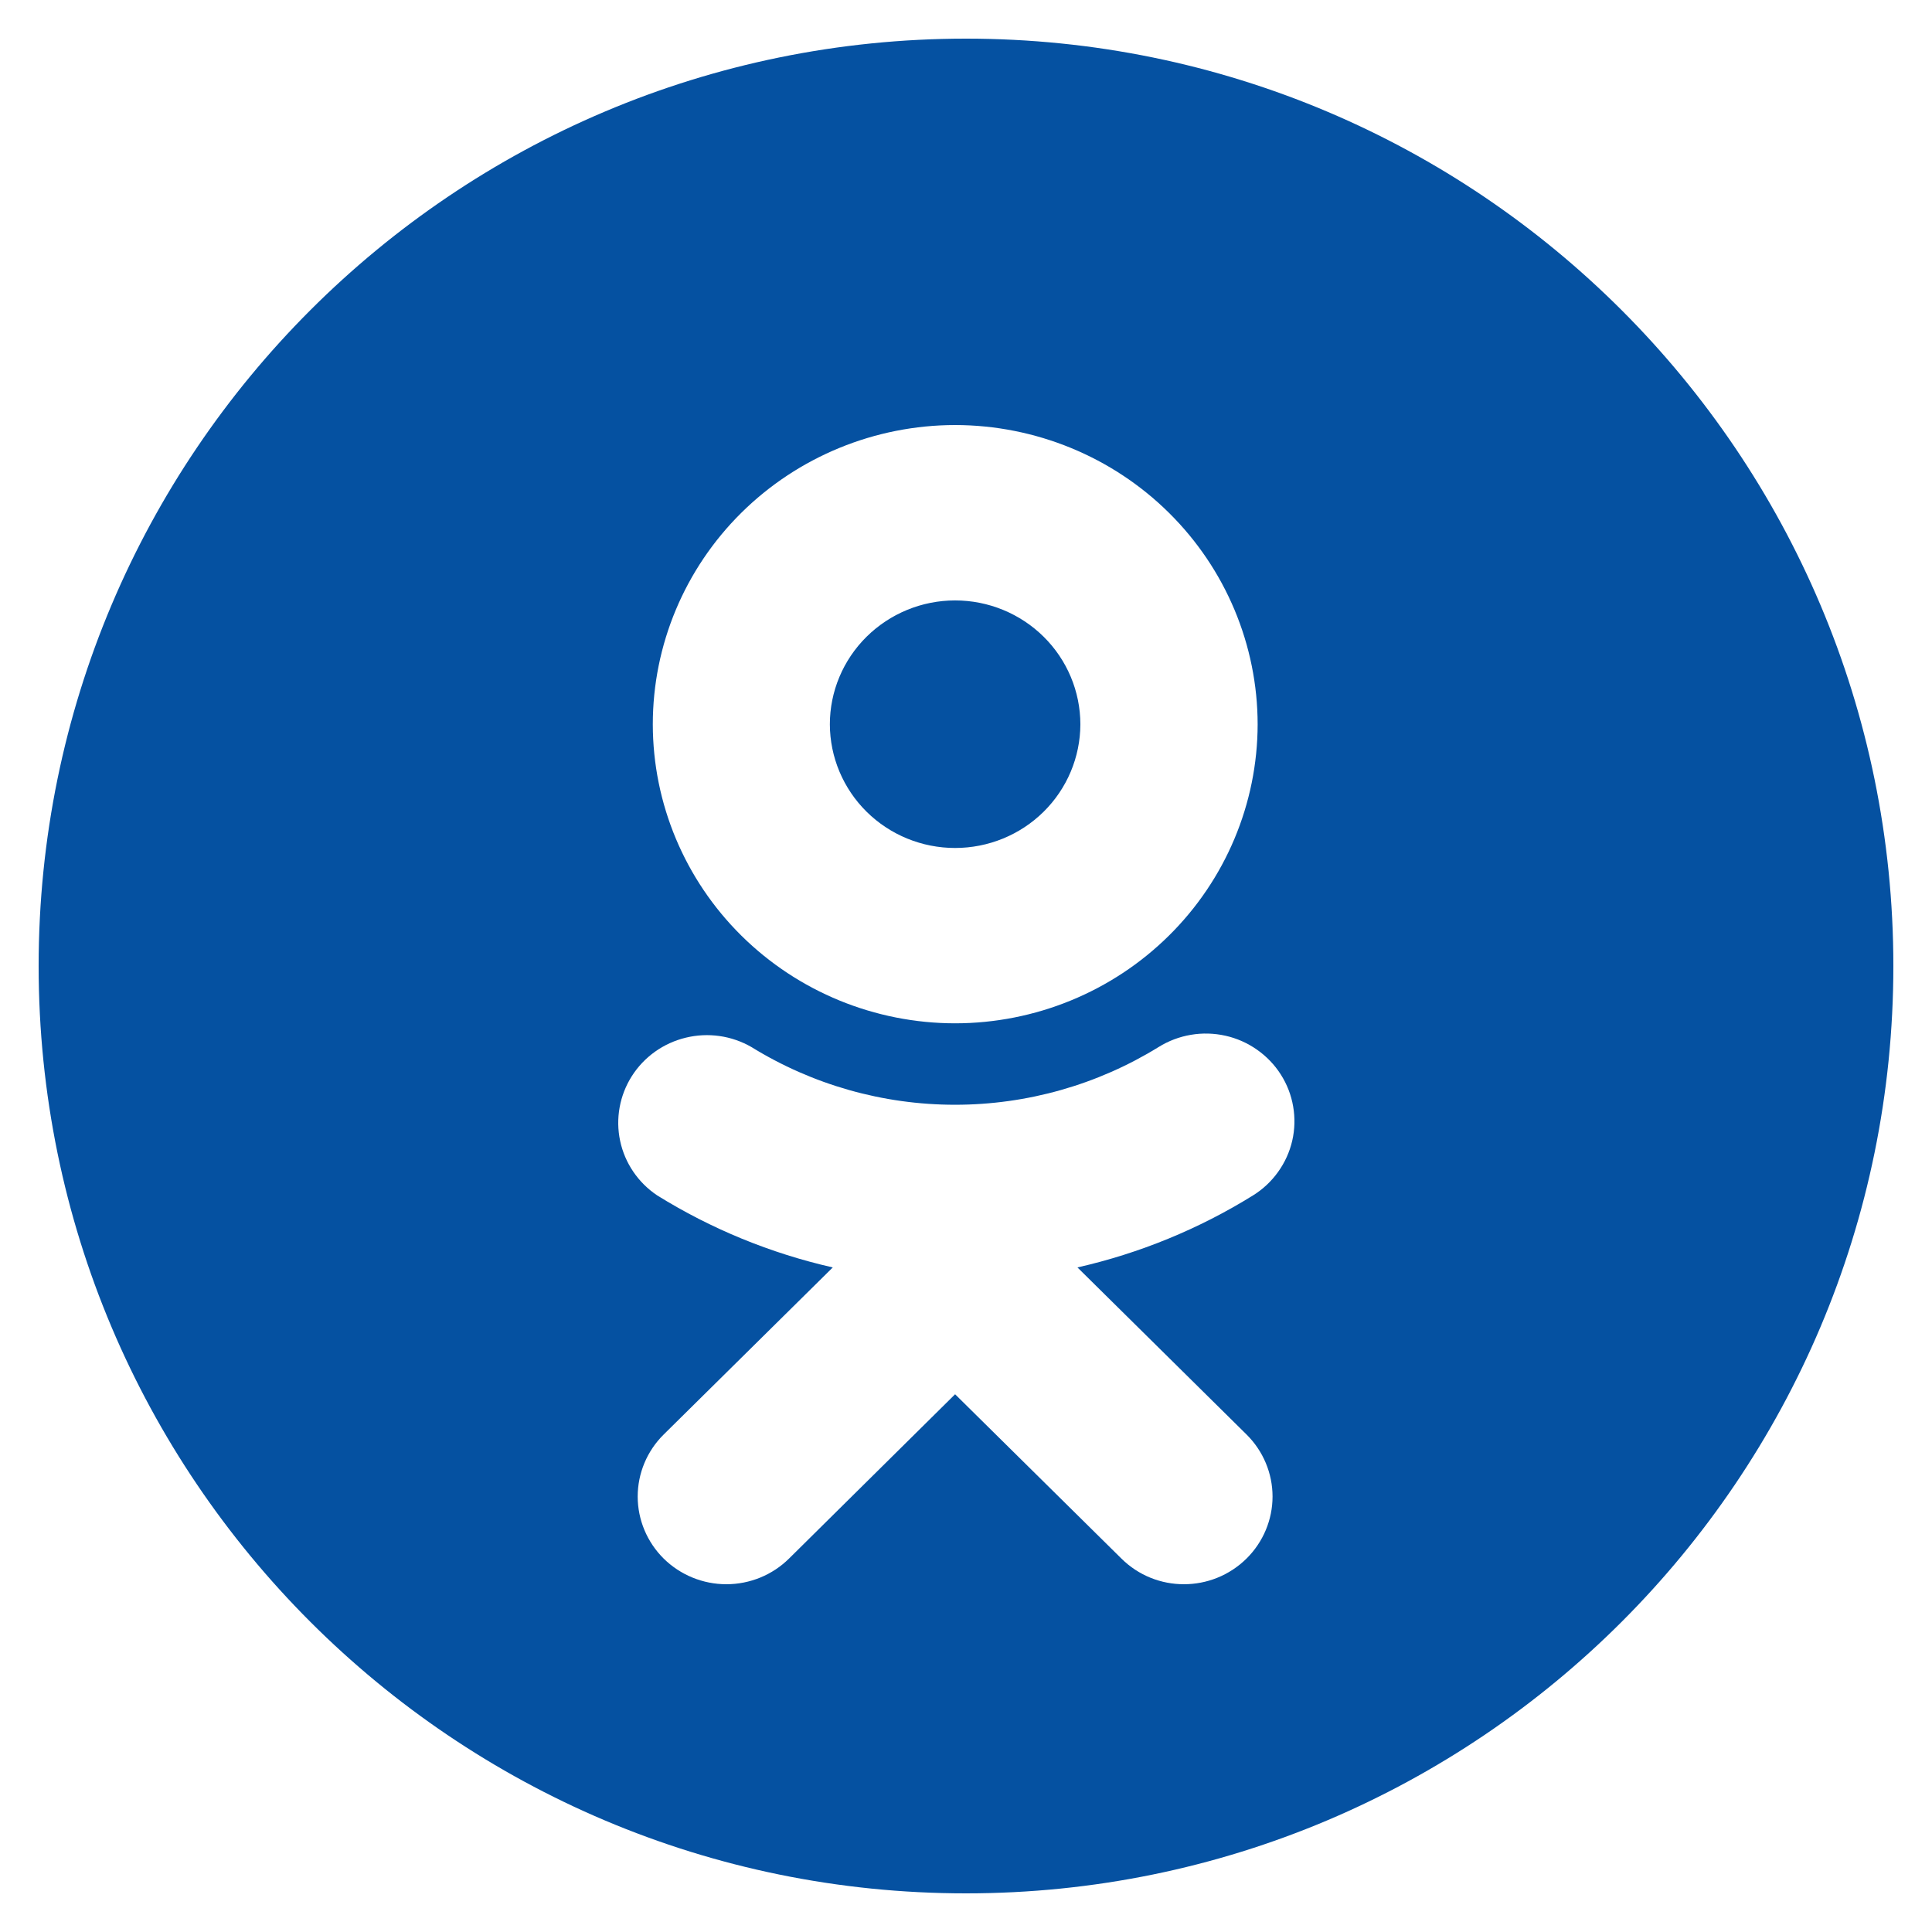 <svg width="45" height="45" viewBox="0 0 45 45" fill="none" xmlns="http://www.w3.org/2000/svg">
<path fill-rule="evenodd" clip-rule="evenodd" d="M0.9 22.5C0.9 10.571 10.57 0.9 22.5 0.9C34.429 0.9 44.1 10.571 44.1 22.5C44.1 34.43 34.429 44.1 22.5 44.1C10.57 44.1 0.9 34.43 0.9 22.5ZM24.309 14.831C23.762 14.29 23.02 13.985 22.246 13.985C21.473 13.985 20.731 14.29 20.184 14.831C19.637 15.372 19.329 16.106 19.329 16.871C19.331 17.635 19.639 18.368 20.186 18.908C20.733 19.448 21.474 19.751 22.246 19.751C23.019 19.751 23.76 19.448 24.307 18.908C24.854 18.368 25.162 17.635 25.164 16.871C25.163 16.106 24.856 15.372 24.309 14.831ZM27.225 21.794C25.904 23.1 24.114 23.834 22.246 23.835C20.38 23.834 18.59 23.1 17.269 21.794C15.949 20.488 15.207 18.718 15.205 16.871C15.205 15.023 15.947 13.251 17.267 11.944C18.588 10.637 20.378 9.902 22.246 9.9C24.115 9.902 25.906 10.637 27.227 11.944C28.548 13.251 29.291 15.023 29.293 16.871C29.29 18.718 28.546 20.489 27.225 21.794ZM29.186 27.843C27.927 28.625 26.544 29.192 25.096 29.521L29.036 33.414C29.422 33.797 29.64 34.316 29.64 34.857C29.64 35.398 29.422 35.917 29.036 36.3C28.227 37.1 26.923 37.1 26.118 36.3L22.246 32.475L18.38 36.3C17.993 36.684 17.468 36.899 16.92 36.9C16.372 36.9 15.847 36.685 15.459 36.303C15.072 35.92 14.854 35.401 14.853 34.859C14.853 34.317 15.07 33.797 15.457 33.414L19.397 29.521C17.948 29.192 16.566 28.625 15.307 27.843C14.864 27.547 14.554 27.091 14.444 26.573C14.334 26.055 14.432 25.514 14.716 25.066C15.001 24.617 15.451 24.296 15.971 24.17C16.491 24.043 17.04 24.121 17.503 24.388C18.924 25.266 20.567 25.732 22.244 25.732C23.92 25.732 25.563 25.266 26.985 24.388C27.215 24.245 27.47 24.148 27.737 24.103C28.005 24.057 28.278 24.065 28.543 24.124C28.807 24.183 29.057 24.294 29.278 24.449C29.499 24.604 29.688 24.8 29.832 25.027C29.977 25.254 30.075 25.507 30.12 25.771C30.166 26.035 30.159 26.306 30.099 26.568C30.039 26.829 29.927 27.076 29.77 27.295C29.614 27.514 29.415 27.701 29.186 27.843Z" fill="#0551A1"/>
</svg>
